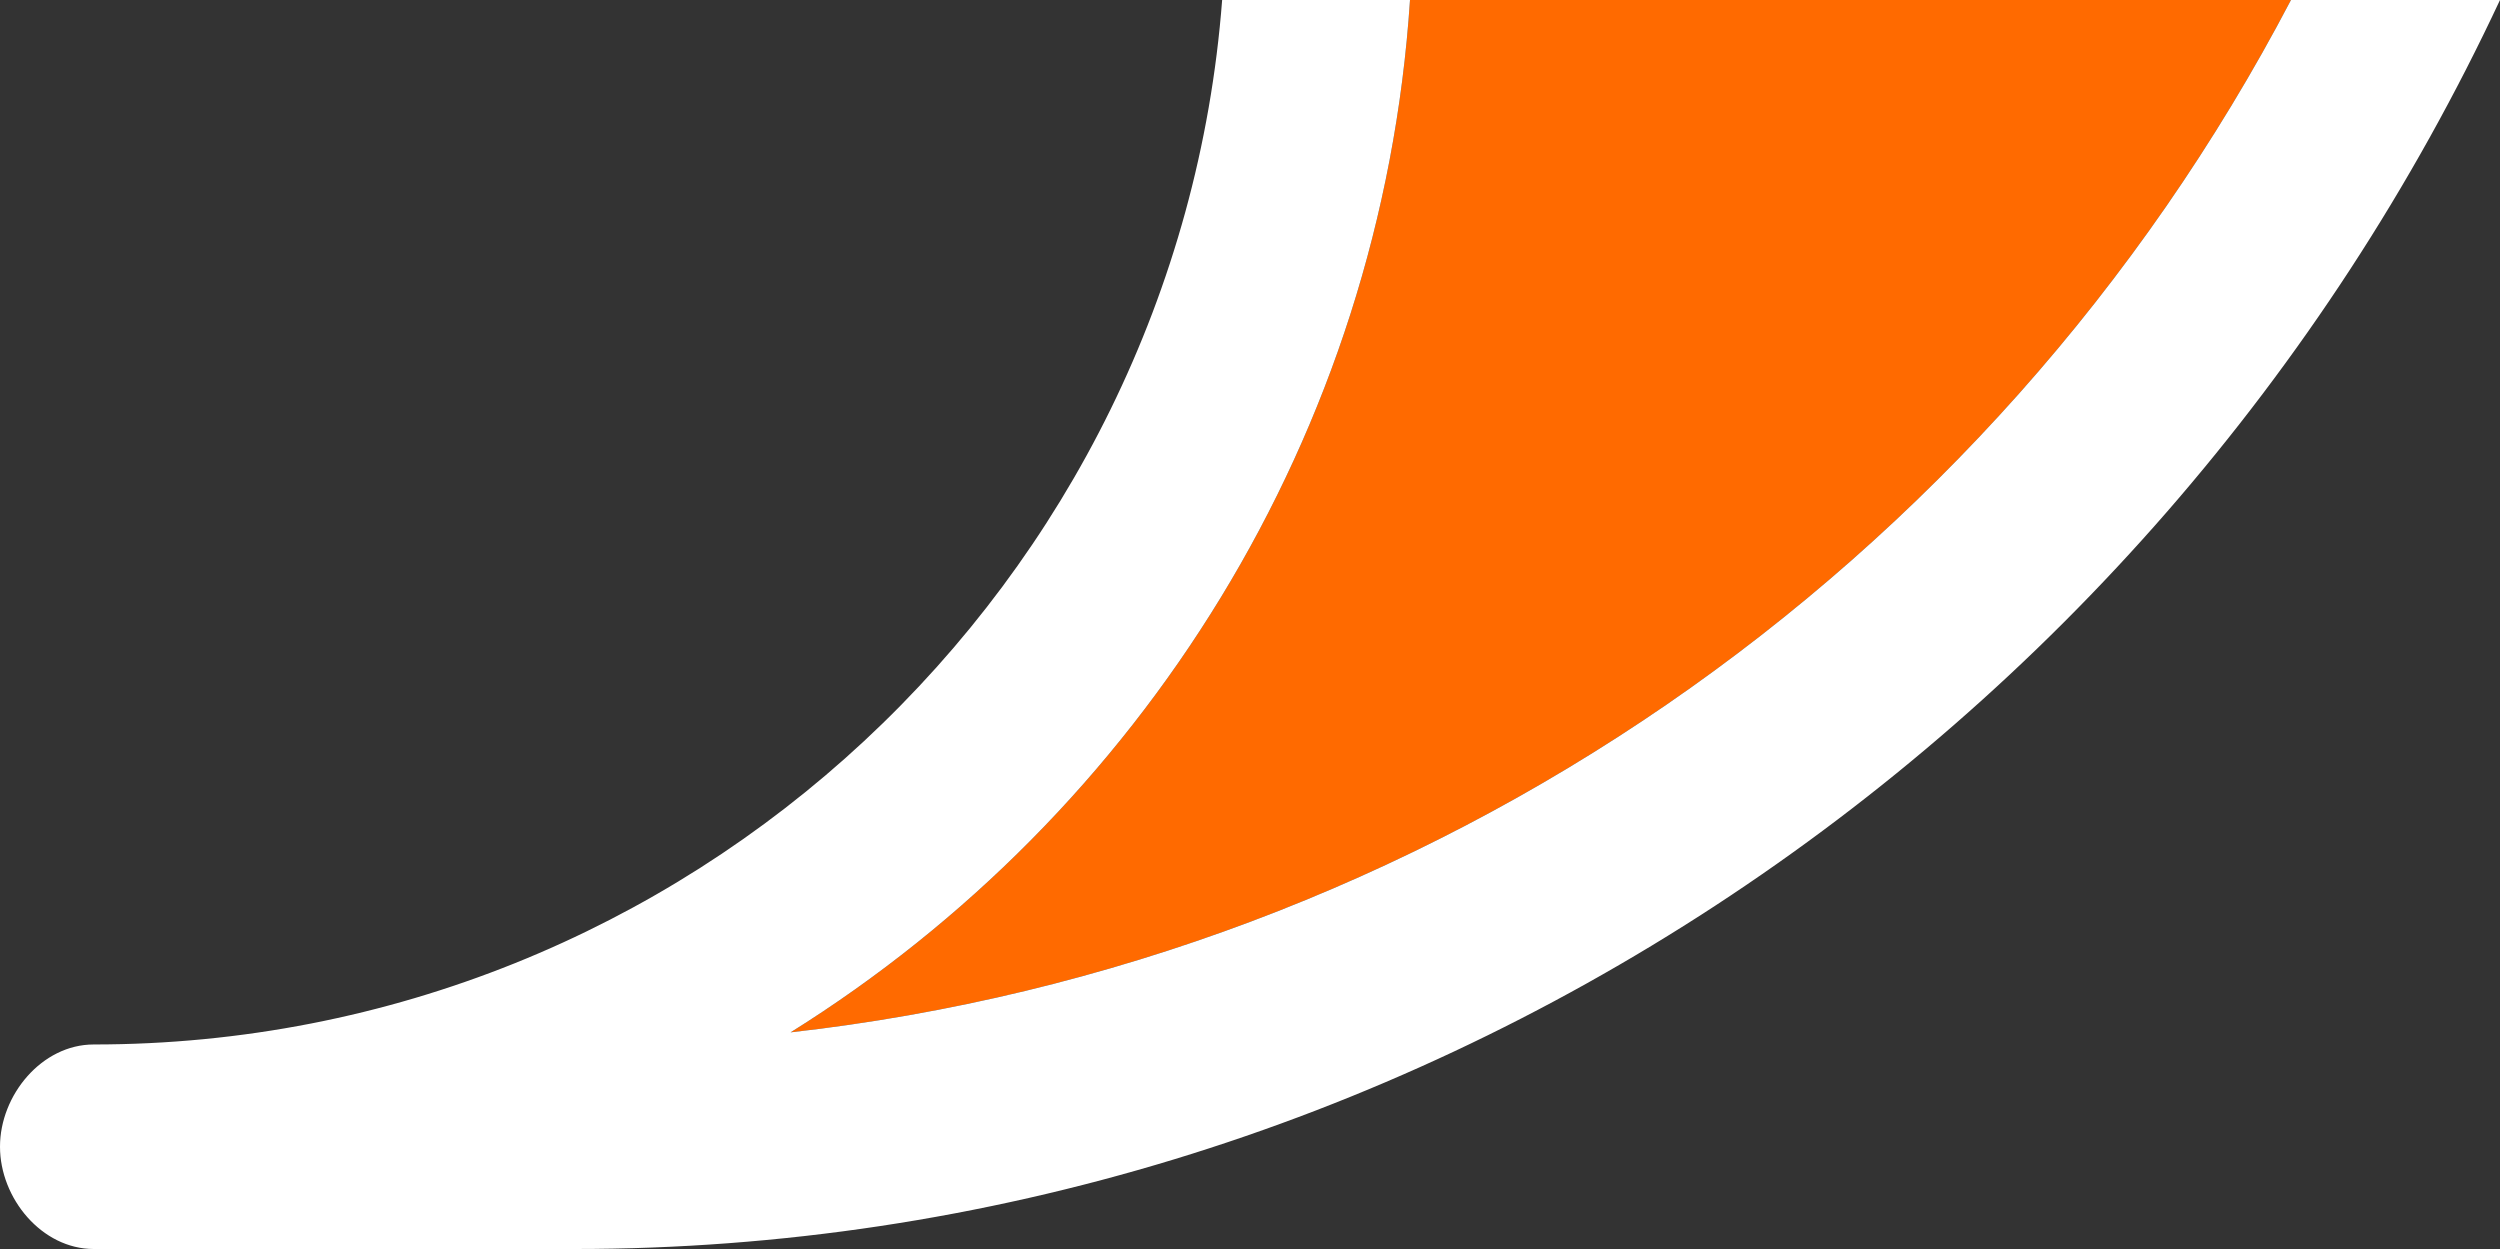 <?xml version="1.0" encoding="utf-8"?>
<!-- Generator: Adobe Illustrator 16.0.4, SVG Export Plug-In . SVG Version: 6.00 Build 0)  -->
<!DOCTYPE svg PUBLIC "-//W3C//DTD SVG 1.1 Tiny//EN" "http://www.w3.org/Graphics/SVG/1.1/DTD/svg11-tiny.dtd">
<svg version="1.1" baseProfile="tiny" id="Layer_1" xmlns="http://www.w3.org/2000/svg" xmlns:xlink="http://www.w3.org/1999/xlink"
	 x="0px" y="0px" width="40.032px" height="20px" viewBox="0 0 40.032 20" xml:space="preserve">
<rect x="0" y="0" width="40.032" height="20" fill="#333333" stroke="none"/>
<g>
	<path fill="#FF6A00" d="M12.659,16.531C22.842,15.381,31.867,9.201,36.685,0H22.578C22.12,6.97,18.266,13.029,12.659,16.531z"/>
	<path fill="#FFFFFF" d="M38.367,0h-1.682c-4.818,9.201-13.843,15.381-24.026,16.531C18.266,13.029,22.12,6.97,22.578,0h-1.503
		H19.57C18.854,9.343,11.022,16.725,1.5,16.725c-0.829,0-1.5,0.809-1.5,1.637S0.671,20,1.5,20h7.704c13.205,0,25.21-7.988,30.828-20
		H38.367z"/>
</g>
</svg>

